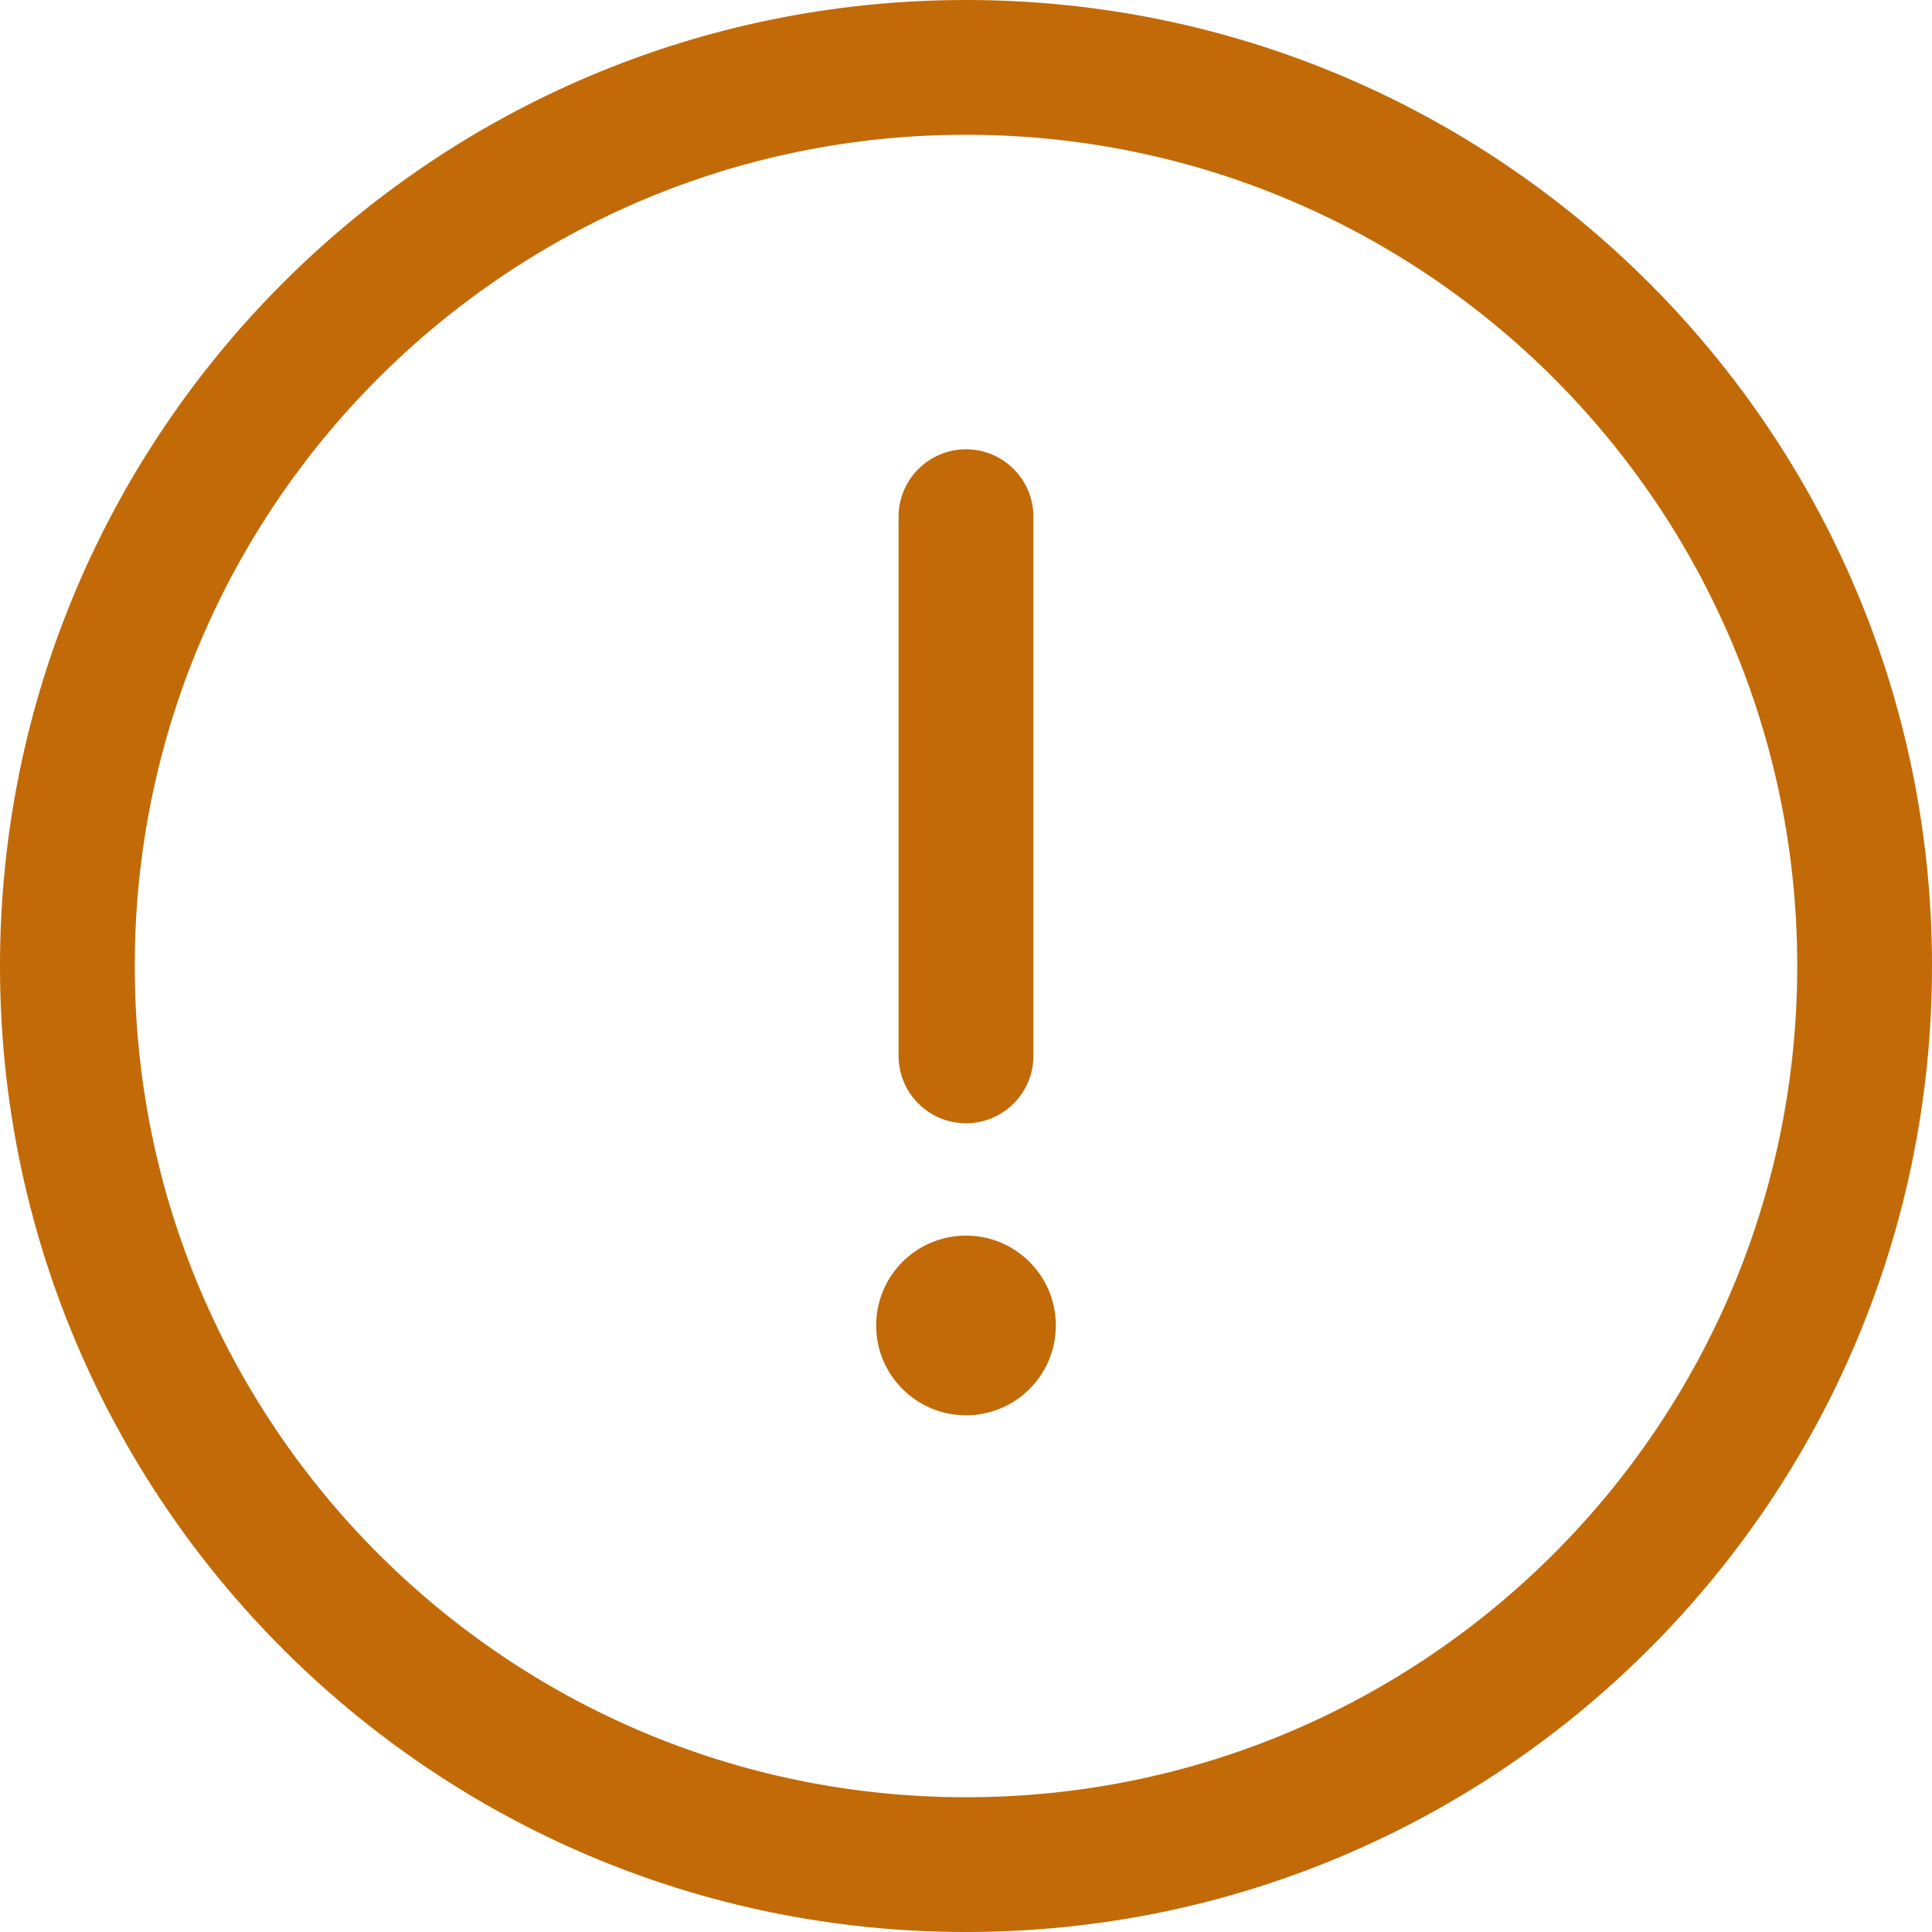 <svg width="20" height="20" viewBox="0 0 20 20" fill="none" xmlns="http://www.w3.org/2000/svg">
<path fill-rule="evenodd" clip-rule="evenodd" d="M10 1.395C5.248 1.395 1.395 5.248 1.395 10C1.395 14.752 5.248 18.605 10 18.605C14.752 18.605 18.605 14.752 18.605 10C18.605 5.248 14.752 1.395 10 1.395ZM0 10C0 4.477 4.477 0 10 0C15.523 0 20 4.477 20 10C20 15.523 15.523 20 10 20C4.477 20 0 15.523 0 10Z" fill="#C26A07"/>
<path fill-rule="evenodd" clip-rule="evenodd" d="M10 4.651C10.385 4.651 10.698 4.964 10.698 5.349V10.93C10.698 11.316 10.385 11.628 10 11.628C9.615 11.628 9.302 11.316 9.302 10.93V5.349C9.302 4.964 9.615 4.651 10 4.651Z" fill="#C26A07"/>
<path d="M10.93 13.721C10.93 14.235 10.514 14.651 10 14.651C9.486 14.651 9.07 14.235 9.07 13.721C9.07 13.207 9.486 12.791 10 12.791C10.514 12.791 10.93 13.207 10.93 13.721Z" fill="#C26A07"/>
</svg>
